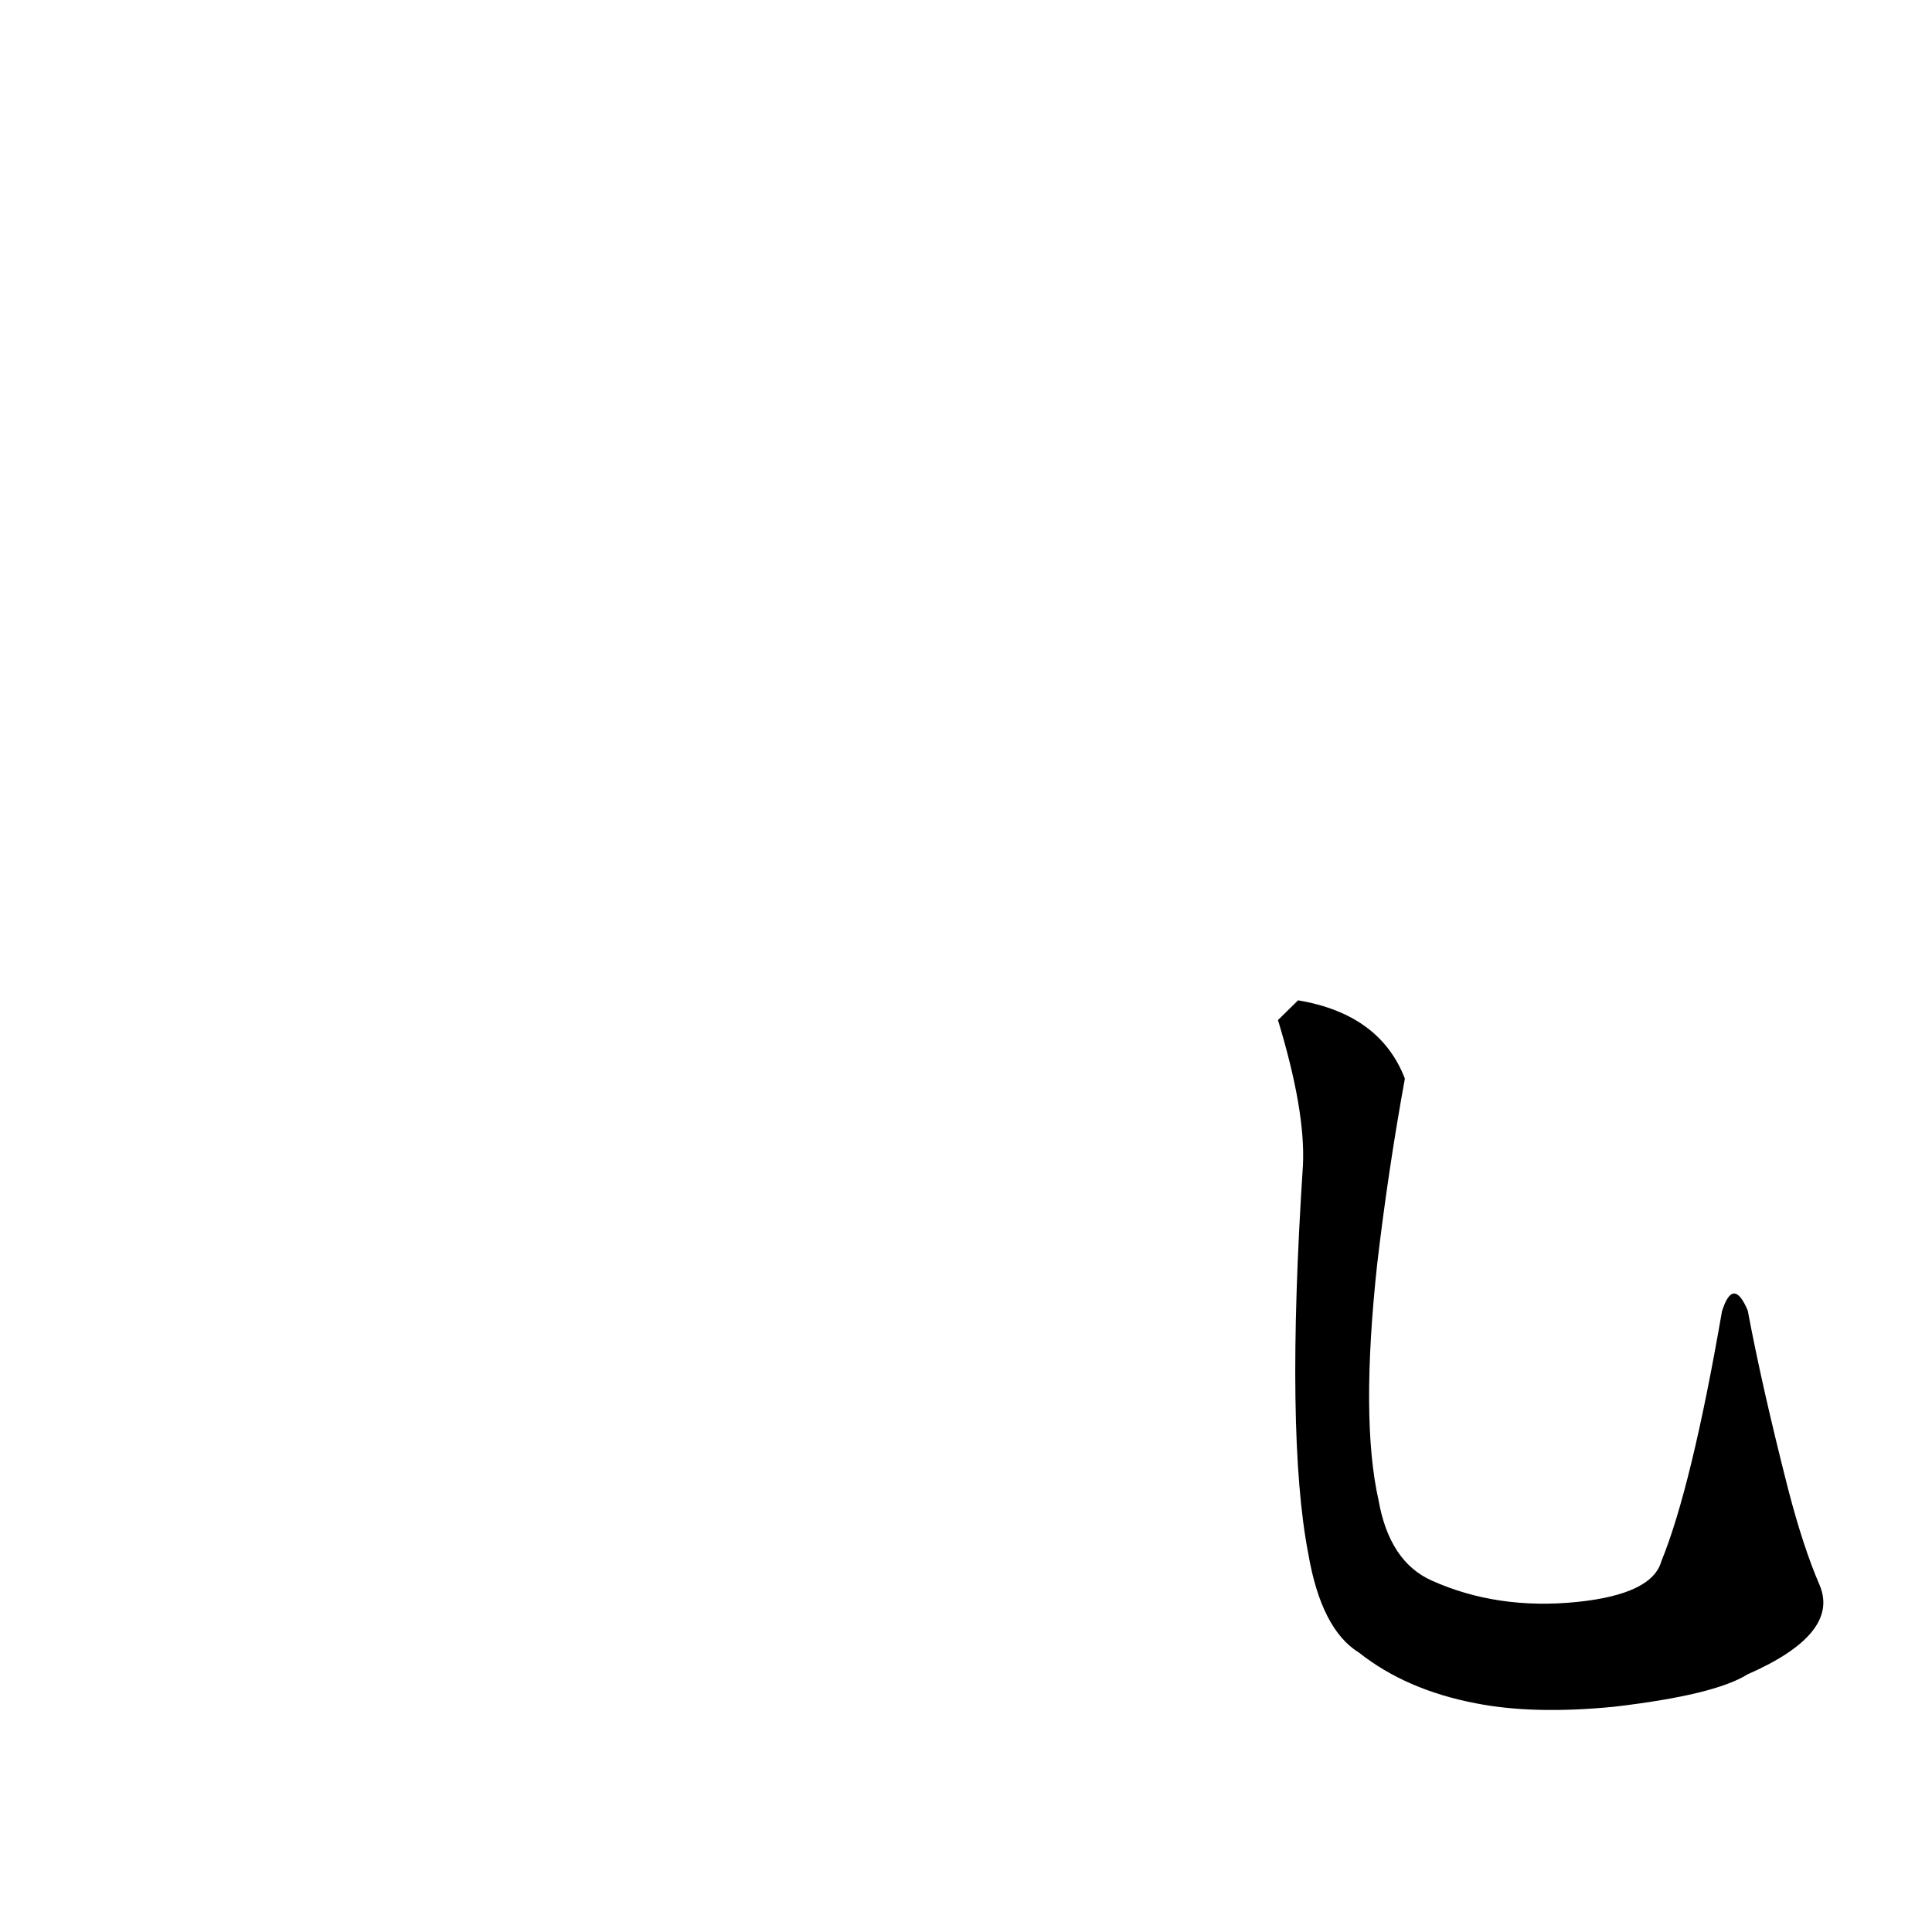 <?xml version="1.0" ?>
<svg height="1024" version="1.1" width="1024" xmlns="http://www.w3.org/2000/svg">
  <defs/>
  <g>
    <path d="M 677.346 540.654 Q 692.028 588.815 690.579 617.717 Q 681.216 760.718 693.426 823.547 Q 700.309 863.655 720.307 875.934 Q 745.348 895.735 782.156 902.768 Q 812.58 908.798 855.305 904.624 Q 908.715 898.404 926.152 887.479 Q 975.288 865.949 964.456 840.183 Q 955.753 820.112 947.745 789.239 Q 934.001 735.413 926.324 694.542 Q 918.569 676.387 912.68 695.044 Q 896.527 788.452 880.558 827.477 Q 875.721 844.981 835.808 849.076 Q 793.688 853.331 758.937 837.777 Q 736.396 827.764 730.644 795.061 Q 721.016 752.352 729.947 669.884 Q 735.735 620.422 744.611 571.682 Q 731.428 537.495 688.009 530.195 L 677.346 540.654" fill="rgb(0, 0, 0)" opacity="0.999" stroke-width="1.0"/>
  </g>
</svg>

